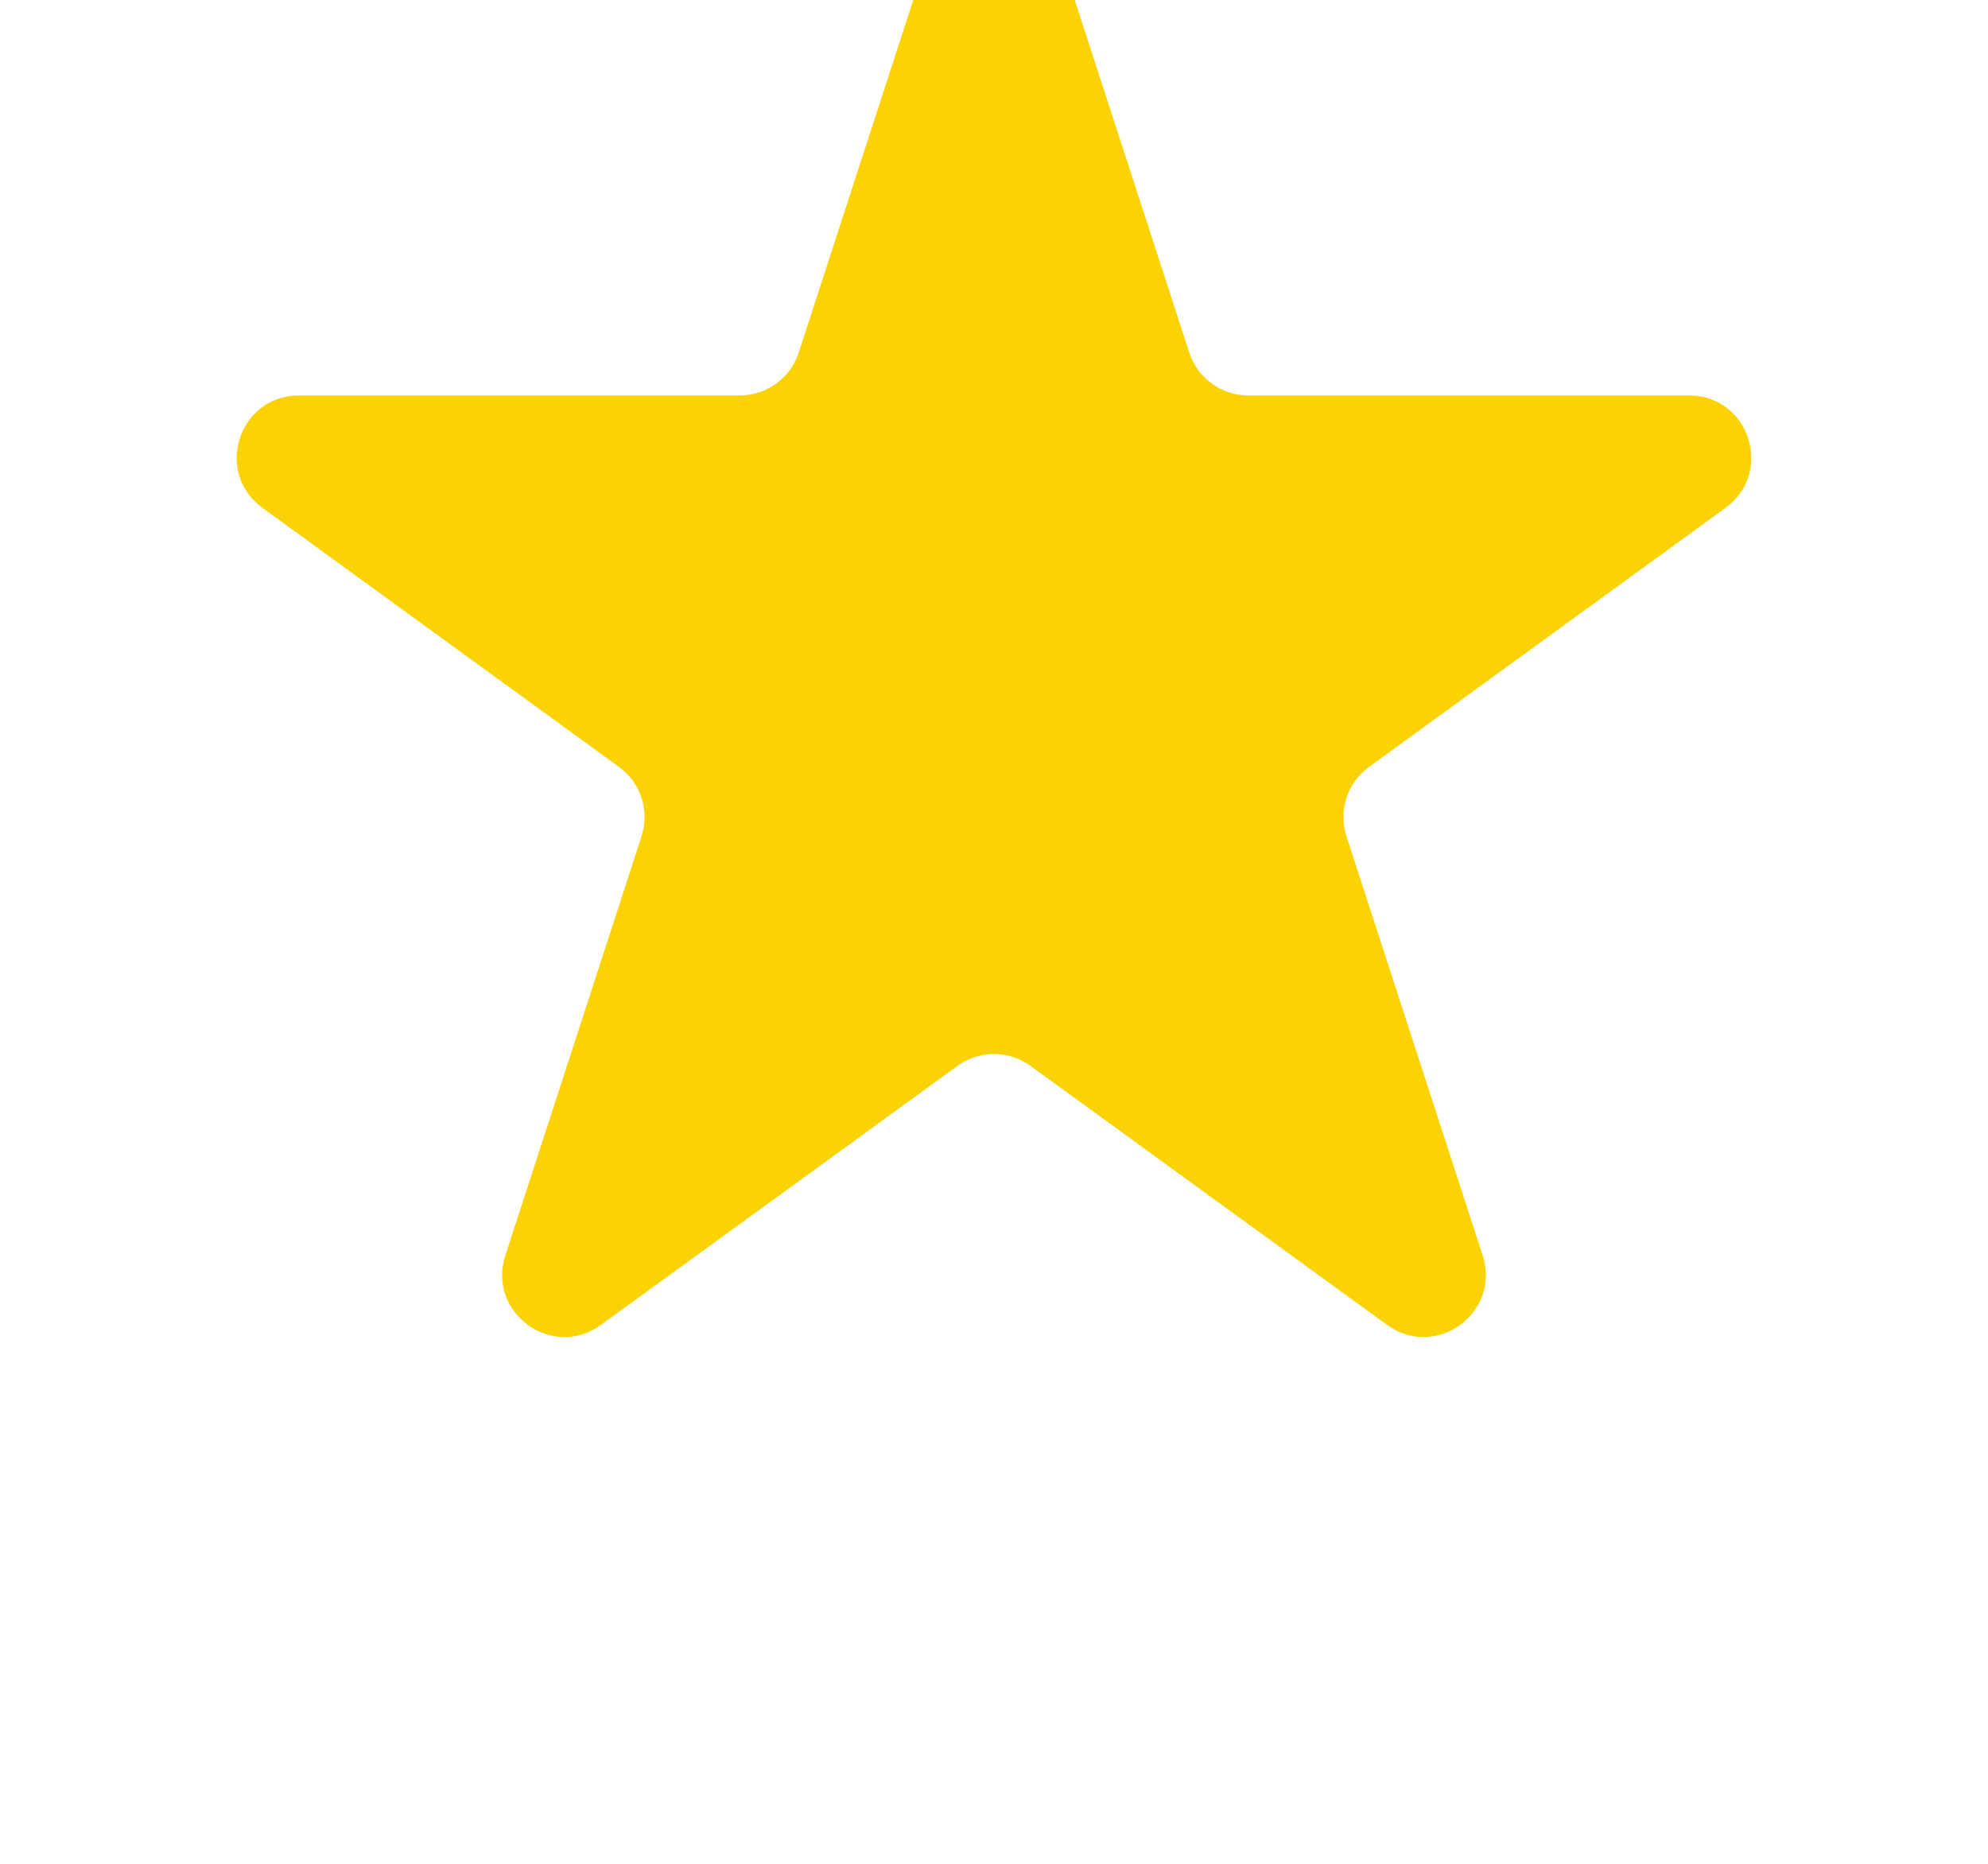 <svg width="32" height="30" viewBox="0 0 32 30" fill="none" xmlns="http://www.w3.org/2000/svg">
<g filter="url(#filter0_di_148_2814)">
<path d="M14.049 1.927C14.348 1.006 15.652 1.006 15.951 1.927L18.143 8.674C18.277 9.086 18.661 9.365 19.094 9.365H26.188C27.157 9.365 27.56 10.604 26.776 11.174L21.037 15.344C20.686 15.598 20.54 16.049 20.674 16.462L22.866 23.208C23.165 24.13 22.111 24.896 21.327 24.326L15.588 20.157C15.237 19.902 14.763 19.902 14.412 20.157L8.673 24.326C7.889 24.896 6.835 24.13 7.134 23.208L9.326 16.462C9.46 16.049 9.314 15.598 8.963 15.344L3.224 11.174C2.44 10.604 2.843 9.365 3.812 9.365H10.906C11.339 9.365 11.723 9.086 11.857 8.674L14.049 1.927Z" fill="#FBD304"/>
</g>
<defs>
<filter id="filter0_di_148_2814" x="0.81" y="-2.764" width="30.381" height="32.286" filterUnits="userSpaceOnUse" color-interpolation-filters="sRGB">
<feFlood flood-opacity="0" result="BackgroundImageFix"/>
<feColorMatrix in="SourceAlpha" type="matrix" values="0 0 0 0 0 0 0 0 0 0 0 0 0 0 0 0 0 0 127 0" result="hardAlpha"/>
<feOffset dx="1" dy="2"/>
<feGaussianBlur stdDeviation="1.5"/>
<feComposite in2="hardAlpha" operator="out"/>
<feColorMatrix type="matrix" values="0 0 0 0 0 0 0 0 0 0 0 0 0 0 0 0 0 0 0.2 0"/>
<feBlend mode="normal" in2="BackgroundImageFix" result="effect1_dropShadow_148_2814"/>
<feBlend mode="normal" in="SourceGraphic" in2="effect1_dropShadow_148_2814" result="shape"/>
<feColorMatrix in="SourceAlpha" type="matrix" values="0 0 0 0 0 0 0 0 0 0 0 0 0 0 0 0 0 0 127 0" result="hardAlpha"/>
<feOffset dy="-5"/>
<feGaussianBlur stdDeviation="2"/>
<feComposite in2="hardAlpha" operator="arithmetic" k2="-1" k3="1"/>
<feColorMatrix type="matrix" values="0 0 0 0 0.984 0 0 0 0 0.737 0 0 0 0 0.016 0 0 0 1 0"/>
<feBlend mode="normal" in2="shape" result="effect2_innerShadow_148_2814"/>
</filter>
</defs>
</svg>
